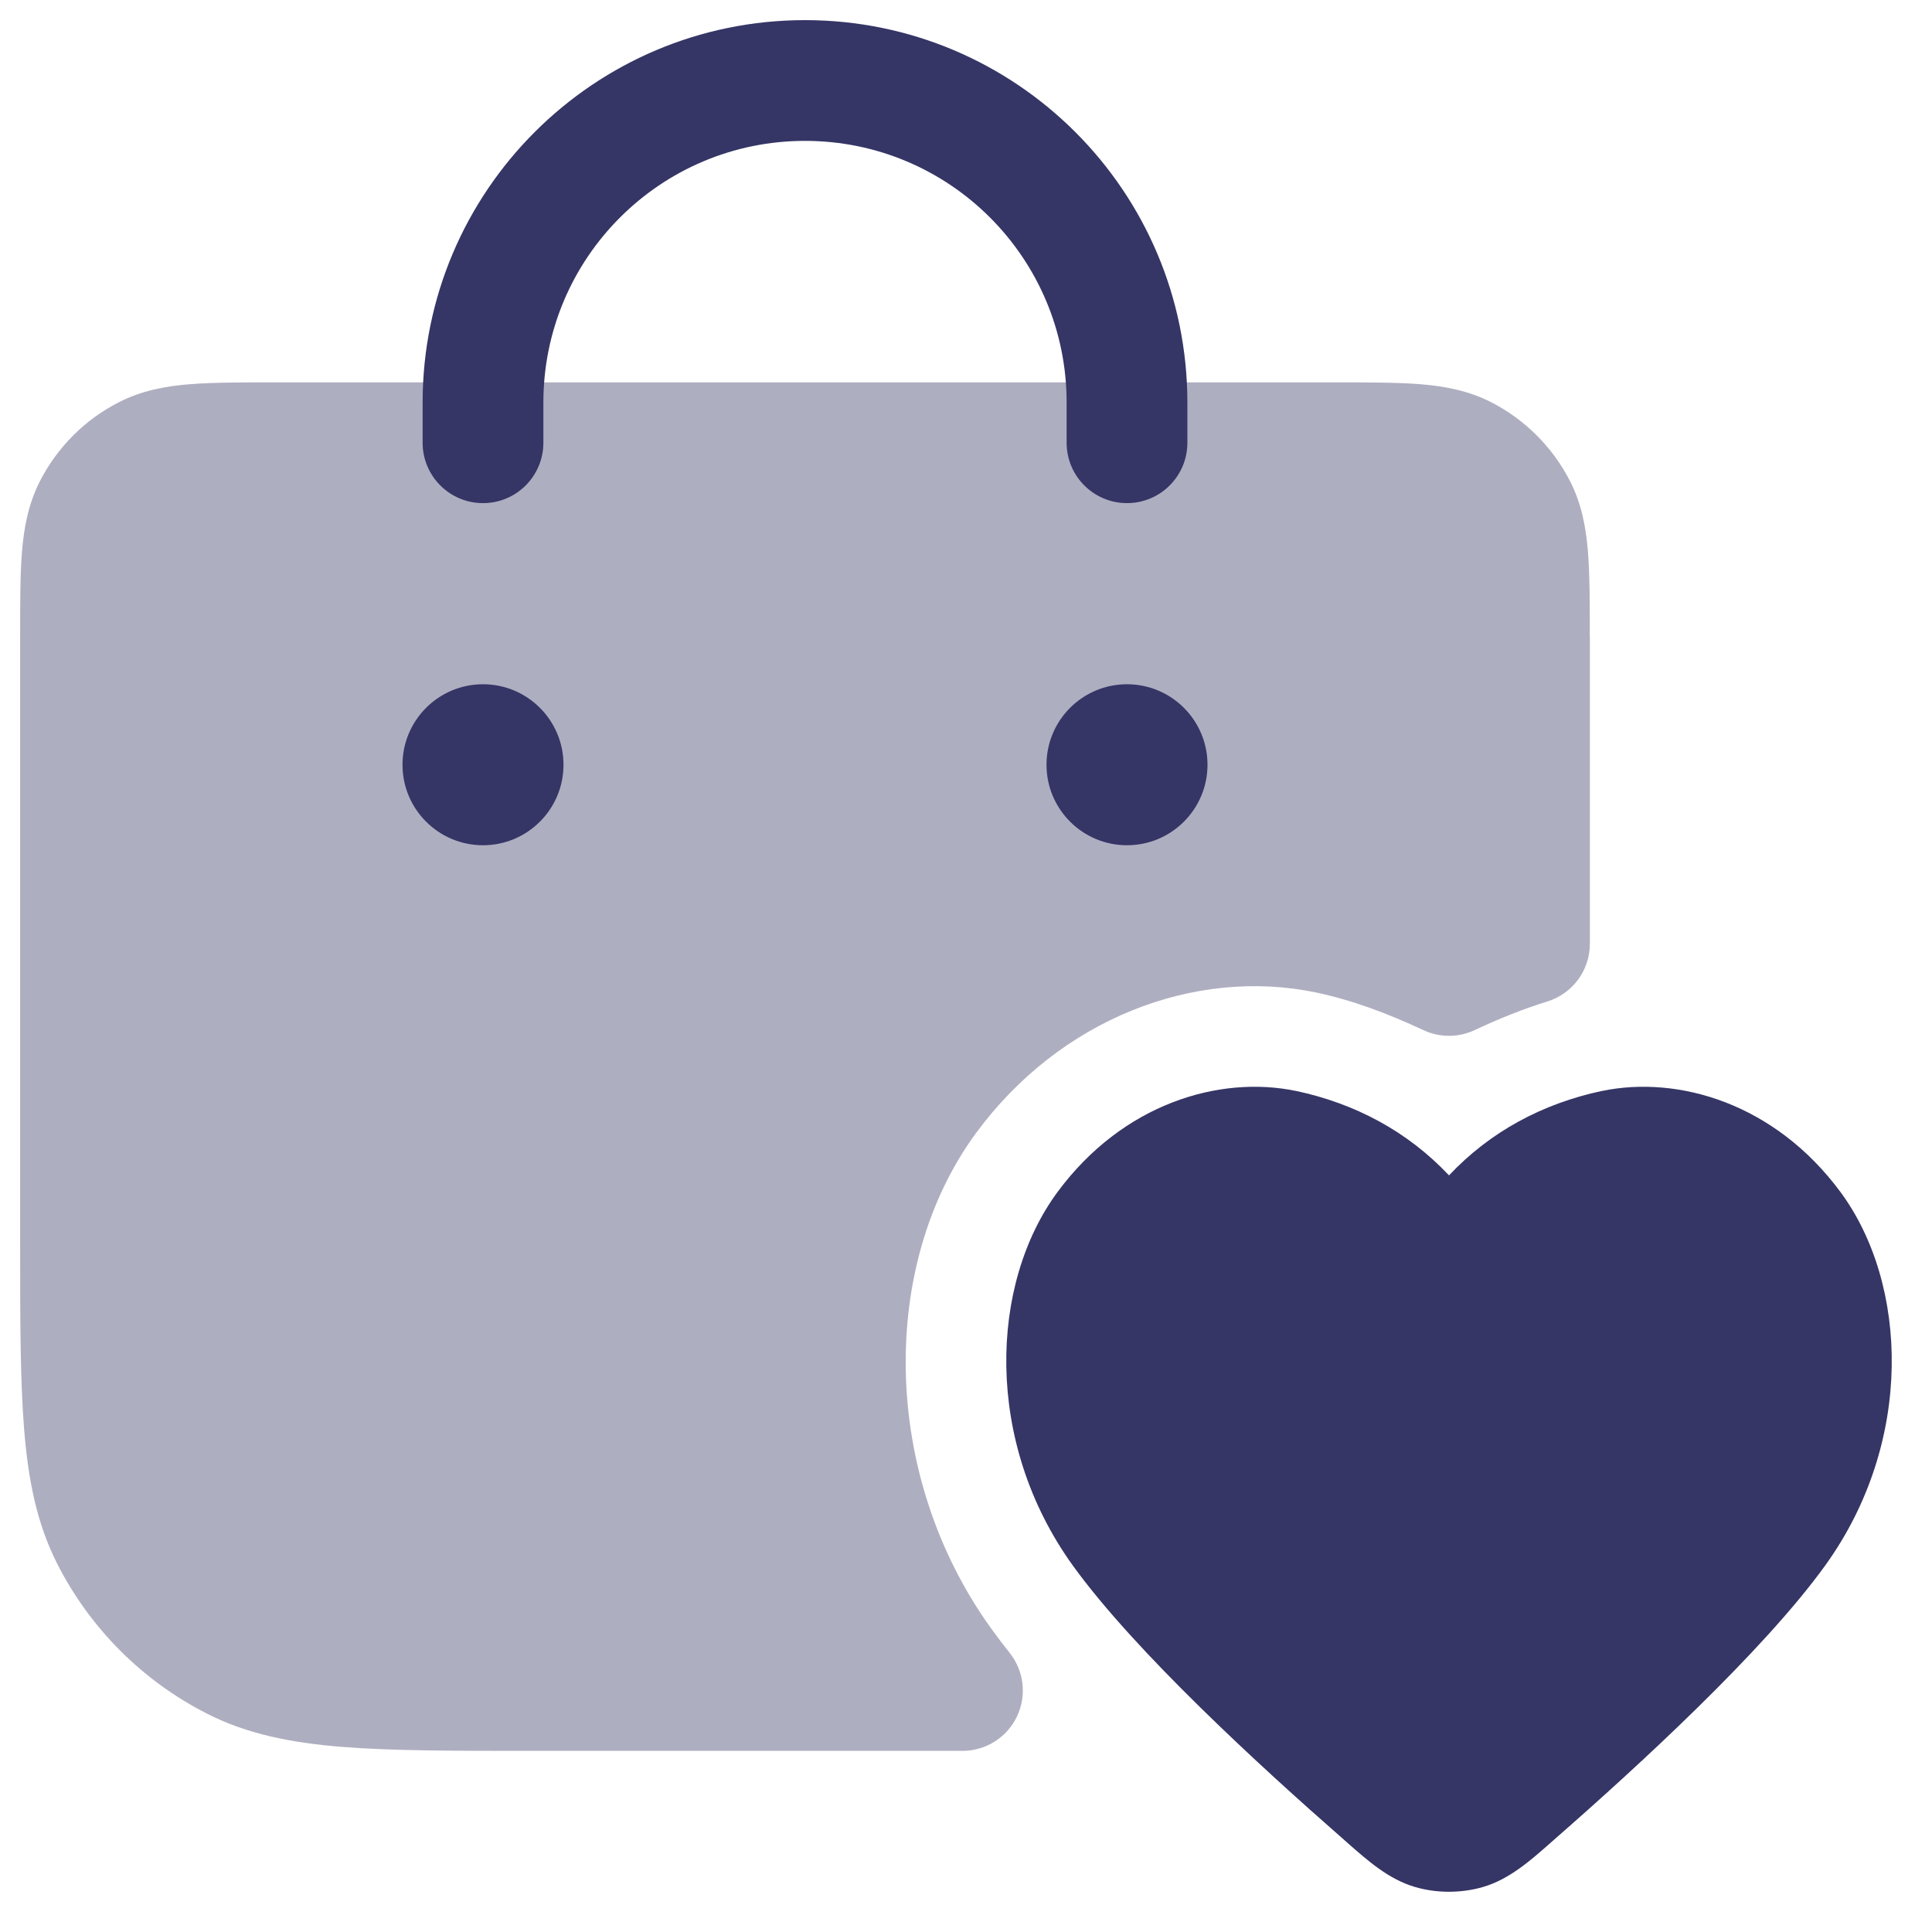 <svg width="24" height="24" viewBox="0 0 24 24" fill="none" xmlns="http://www.w3.org/2000/svg">
<g clip-path="url(#clip0_9001_289681)">
<path opacity="0.4" d="M19.75 7.9V11.724C19.75 12.053 19.535 12.344 19.221 12.441C18.92 12.534 18.622 12.654 18.317 12.797C18.116 12.891 17.884 12.891 17.683 12.797C17.232 12.587 16.798 12.424 16.349 12.329C14.835 12.014 13.165 12.66 12.124 14.076C10.927 15.704 10.935 18.31 12.307 20.222C12.378 20.321 12.457 20.425 12.544 20.535C12.723 20.761 12.756 21.068 12.631 21.327C12.506 21.586 12.243 21.75 11.956 21.75H6.6C5.632 21.75 4.861 21.75 4.24 21.7C3.61 21.648 3.068 21.541 2.57 21.287C1.77 20.88 1.12 20.229 0.713 19.43C0.459 18.932 0.351 18.39 0.3 17.76C0.25 17.139 0.25 16.368 0.25 15.4V7.9C0.25 7.492 0.25 7.142 0.273 6.854C0.297 6.557 0.351 6.263 0.495 5.979C0.711 5.556 1.055 5.211 1.478 4.996C1.762 4.851 2.057 4.797 2.354 4.773C2.641 4.75 2.992 4.75 3.4 4.75H16.6C17.008 4.75 17.358 4.75 17.646 4.773C17.943 4.797 18.237 4.851 18.521 4.995C18.944 5.211 19.288 5.555 19.504 5.978C19.649 6.262 19.702 6.557 19.726 6.853C19.749 7.141 19.749 7.492 19.749 7.899L19.75 7.9Z" fill="#353566"/>
<path d="M10 0.25C7.377 0.25 5.25 2.377 5.25 5V5.5C5.25 5.914 5.586 6.25 6 6.25C6.414 6.25 6.75 5.914 6.75 5.5V5C6.75 3.205 8.205 1.75 10 1.75C11.795 1.75 13.25 3.205 13.25 5V5.5C13.25 5.914 13.586 6.25 14 6.25C14.414 6.25 14.75 5.914 14.75 5.5V5C14.75 2.377 12.623 0.25 10 0.25Z" fill="#353566"/>
<path d="M6 8.5C5.448 8.5 5 8.948 5 9.5C5 10.052 5.448 10.5 6 10.5C6.552 10.5 7 10.052 7 9.5C7 8.948 6.552 8.5 6 8.5Z" fill="#353566"/>
<path d="M13 9.5C13 8.948 13.448 8.5 14 8.5C14.552 8.5 15 8.948 15 9.5C15 10.052 14.552 10.5 14 10.5C13.448 10.5 13 10.052 13 9.5Z" fill="#353566"/>
<path d="M19.902 13.552C20.847 13.356 22.049 13.705 22.864 14.809C23.704 15.948 23.782 17.909 22.674 19.446C21.902 20.517 20.334 21.954 19.326 22.835C19.302 22.856 19.279 22.877 19.255 22.898C19.006 23.117 18.748 23.345 18.425 23.44C18.156 23.52 17.844 23.52 17.575 23.44C17.252 23.345 16.994 23.117 16.745 22.898C16.721 22.877 16.698 22.856 16.674 22.835C15.667 21.954 14.098 20.517 13.326 19.446C12.219 17.909 12.296 15.948 13.136 14.809C13.951 13.705 15.153 13.356 16.098 13.552L16.1 13.552C16.834 13.708 17.486 14.055 18 14.601C18.514 14.055 19.166 13.708 19.9 13.552L19.902 13.552Z" fill="#353566"/>
</g>
<defs>
<clipPath id="clip0_9001_289681">
<rect width="24" height="24" fill="white"/>
</clipPath>
</defs>
</svg>
